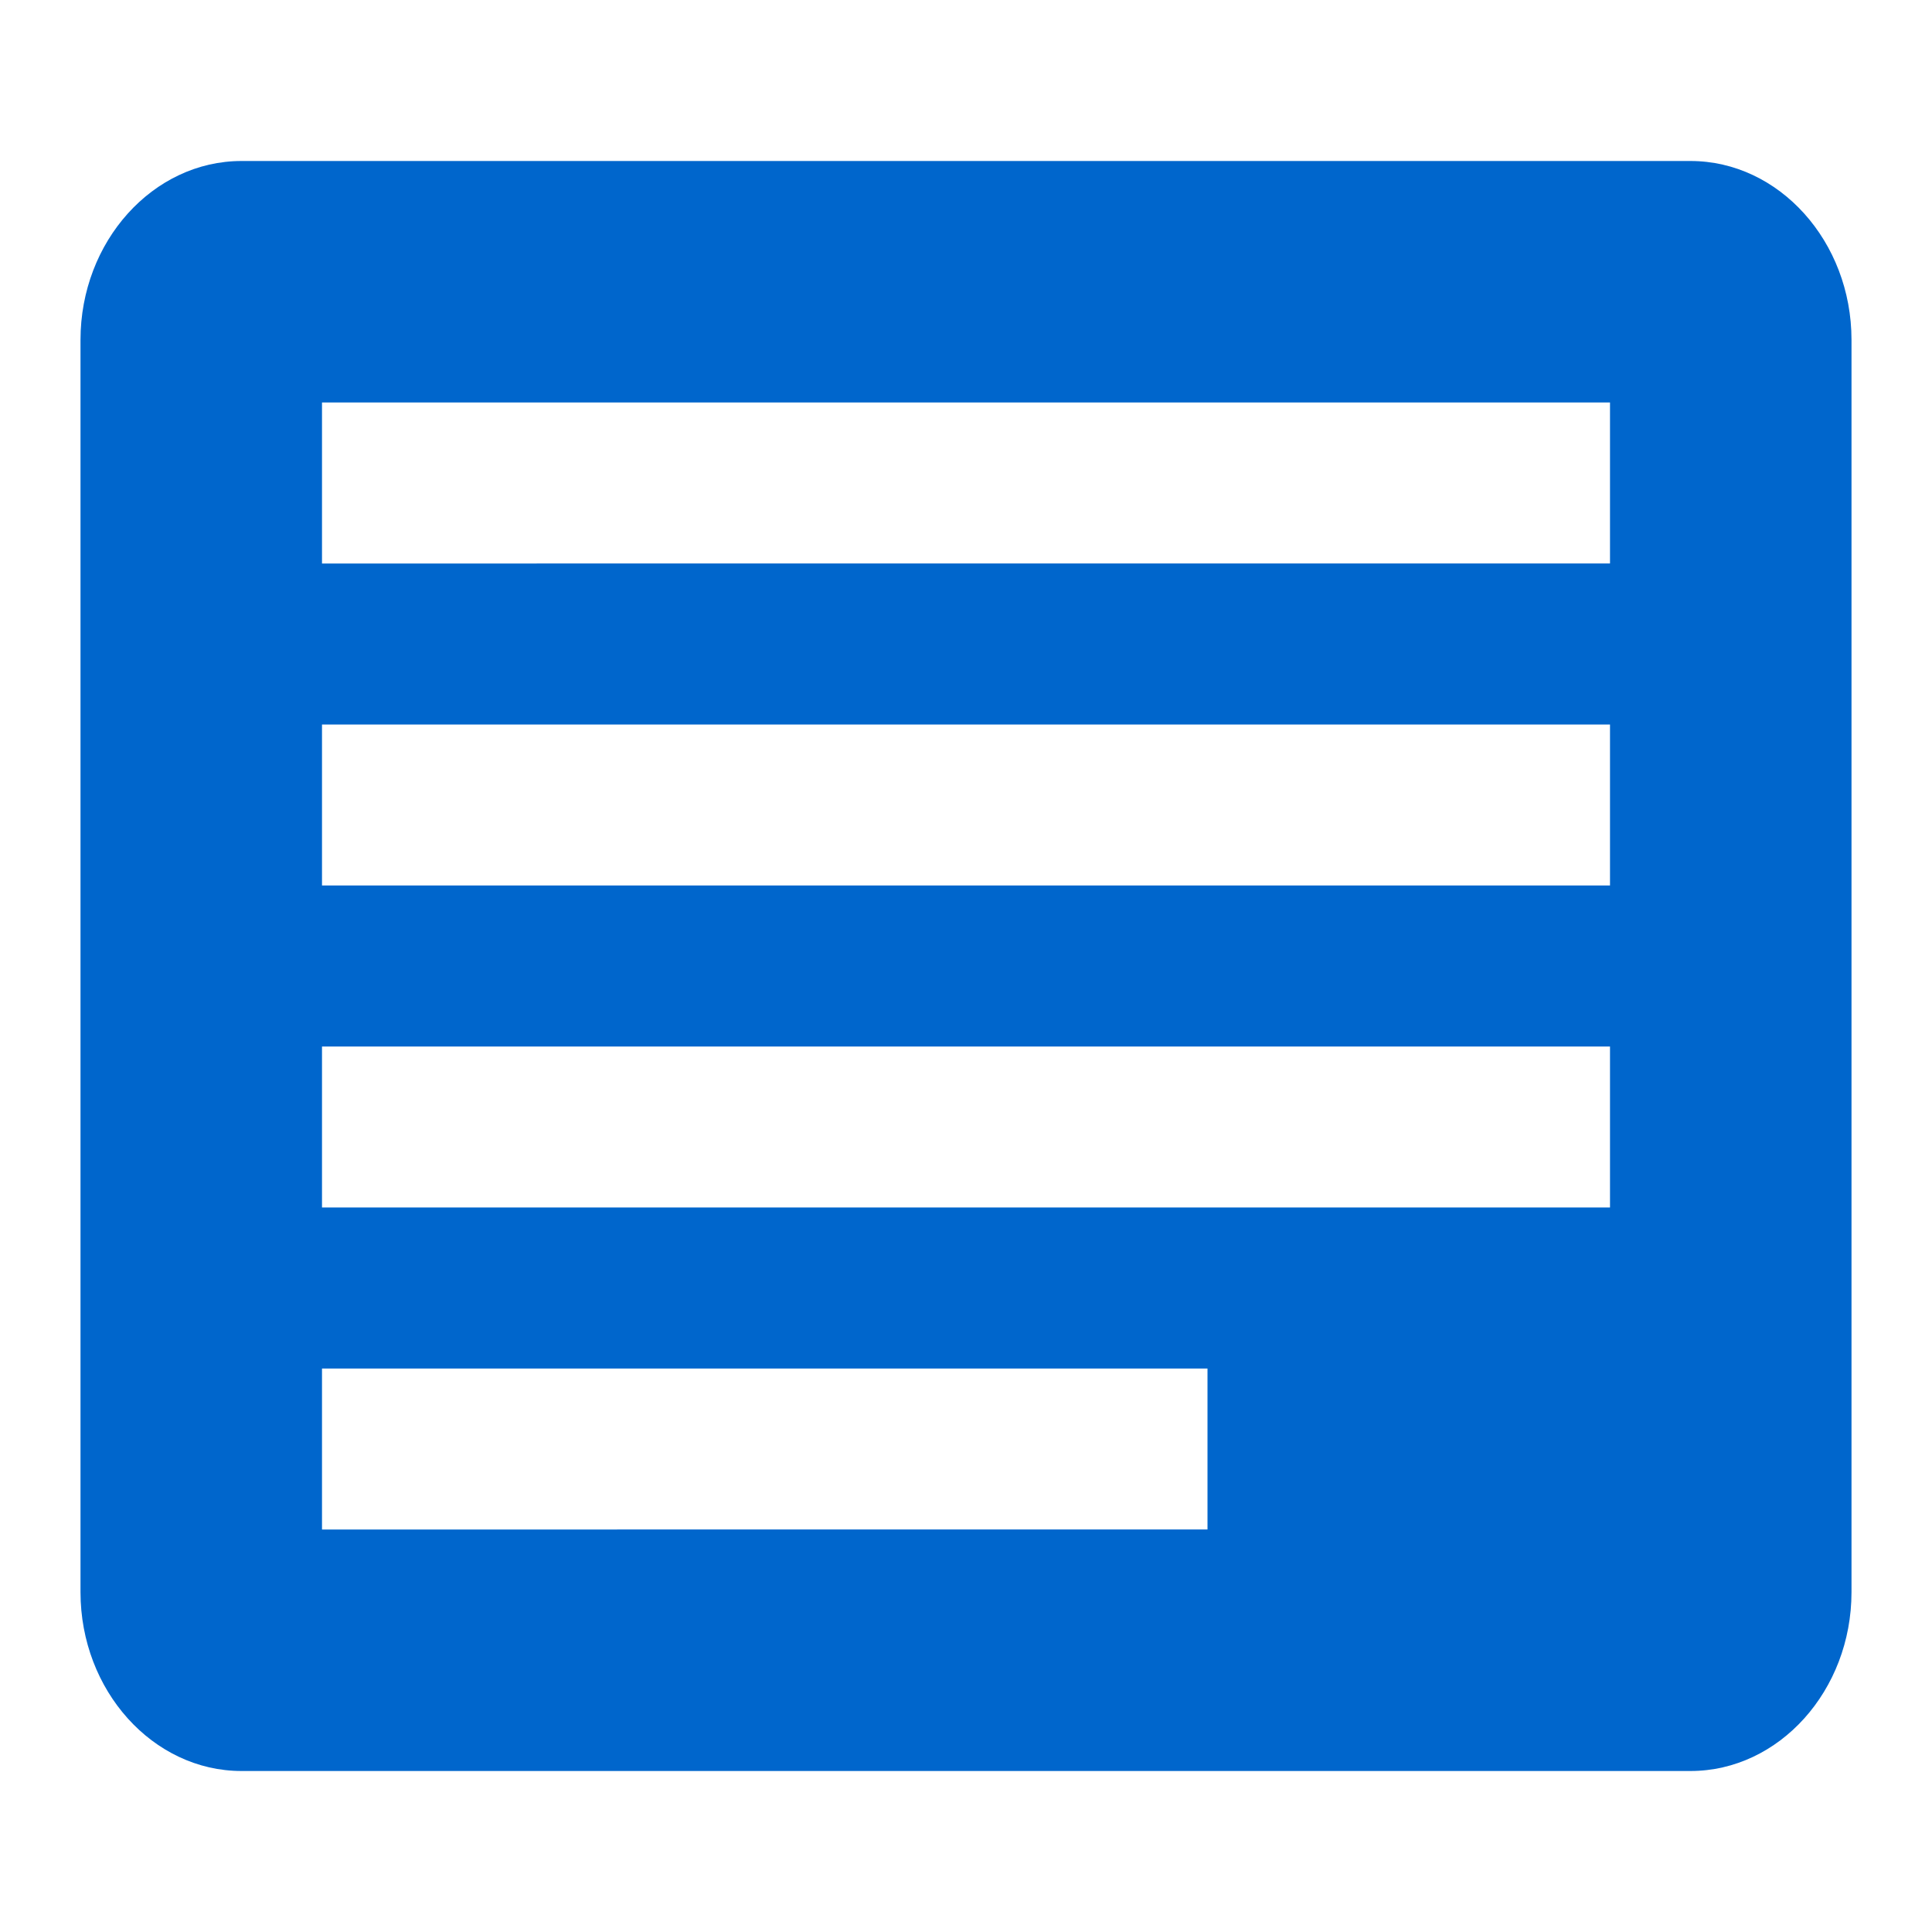 <svg width="24" height="24" xmlns="http://www.w3.org/2000/svg"><g fill="none" fill-rule="evenodd"><path d="M0 0h24v24H0z"/><path d="M21 2H3C1.9 2 1 3 1 4.222v15.556C1 21 1.9 22 3 22h18c1.1 0 2-1 2-2.222V4.222C23 3 22.1 2 21 2zm-6 17H4v-2h11v2zm5-4H4v-2h16v2zm0-4H4V9h16v2zm0-4H4V5h16v2z" fill="#06C" fill-rule="nonzero"/></g></svg>